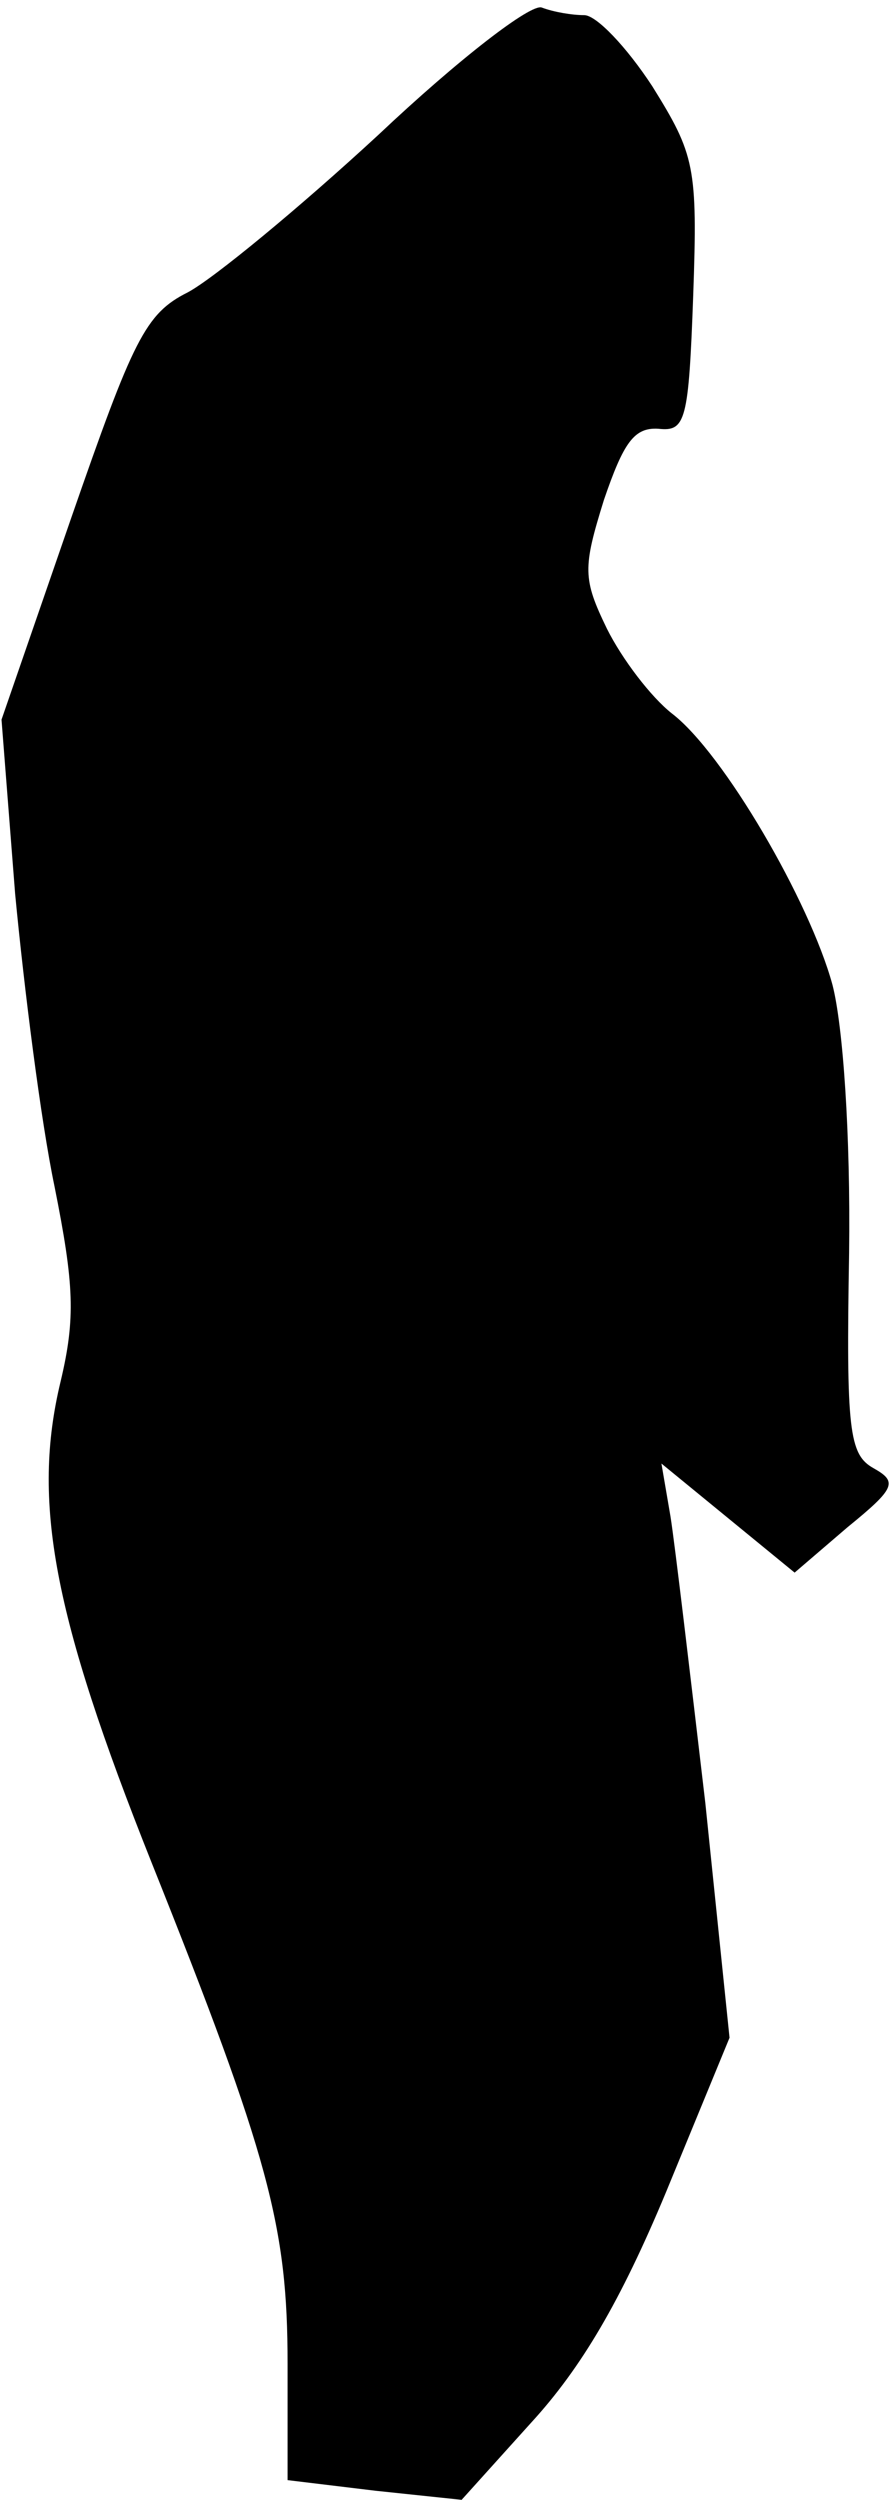 <?xml version="1.0" standalone="no"?>
<!DOCTYPE svg PUBLIC "-//W3C//DTD SVG 20010904//EN"
 "http://www.w3.org/TR/2001/REC-SVG-20010904/DTD/svg10.dtd">
<svg version="1.0" xmlns="http://www.w3.org/2000/svg"
 width="59pt" height="165pt" viewBox="0 0 59 165"
 preserveAspectRatio="xMidYMid meet">
<g transform="translate(0,165) scale(0.1,-0.1)"
fill="#000000" stroke="none">
<path fill="#000000" stroke="none" d="M250 1561 c-52 -48 -109 -95 -126 -104
-28 -14 -36 -31 -77 -149 l-46 -133 9 -115 c6 -63 17 -150 26 -193 13 -65 14
-87 4 -129 -19 -79 -5 -154 60 -317 78 -195 90 -241 90 -331 l0 -77 58 -7 57
-6 46 51 c33 36 59 80 89 152 l42 102 -16 155 c-10 85 -20 170 -23 189 l-6 35
44 -36 44 -36 35 30 c32 26 33 30 17 39 -16 9 -18 25 -16 142 1 78 -4 150 -11
177 -15 55 -72 153 -106 179 -14 11 -33 36 -43 56 -16 33 -16 40 -2 85 13 38
20 48 36 47 18 -2 20 5 23 88 3 85 1 93 -27 138 -17 26 -37 47 -45 47 -8 0
-20 2 -28 5 -7 3 -55 -34 -108 -84z"/>
</g>
</svg>
